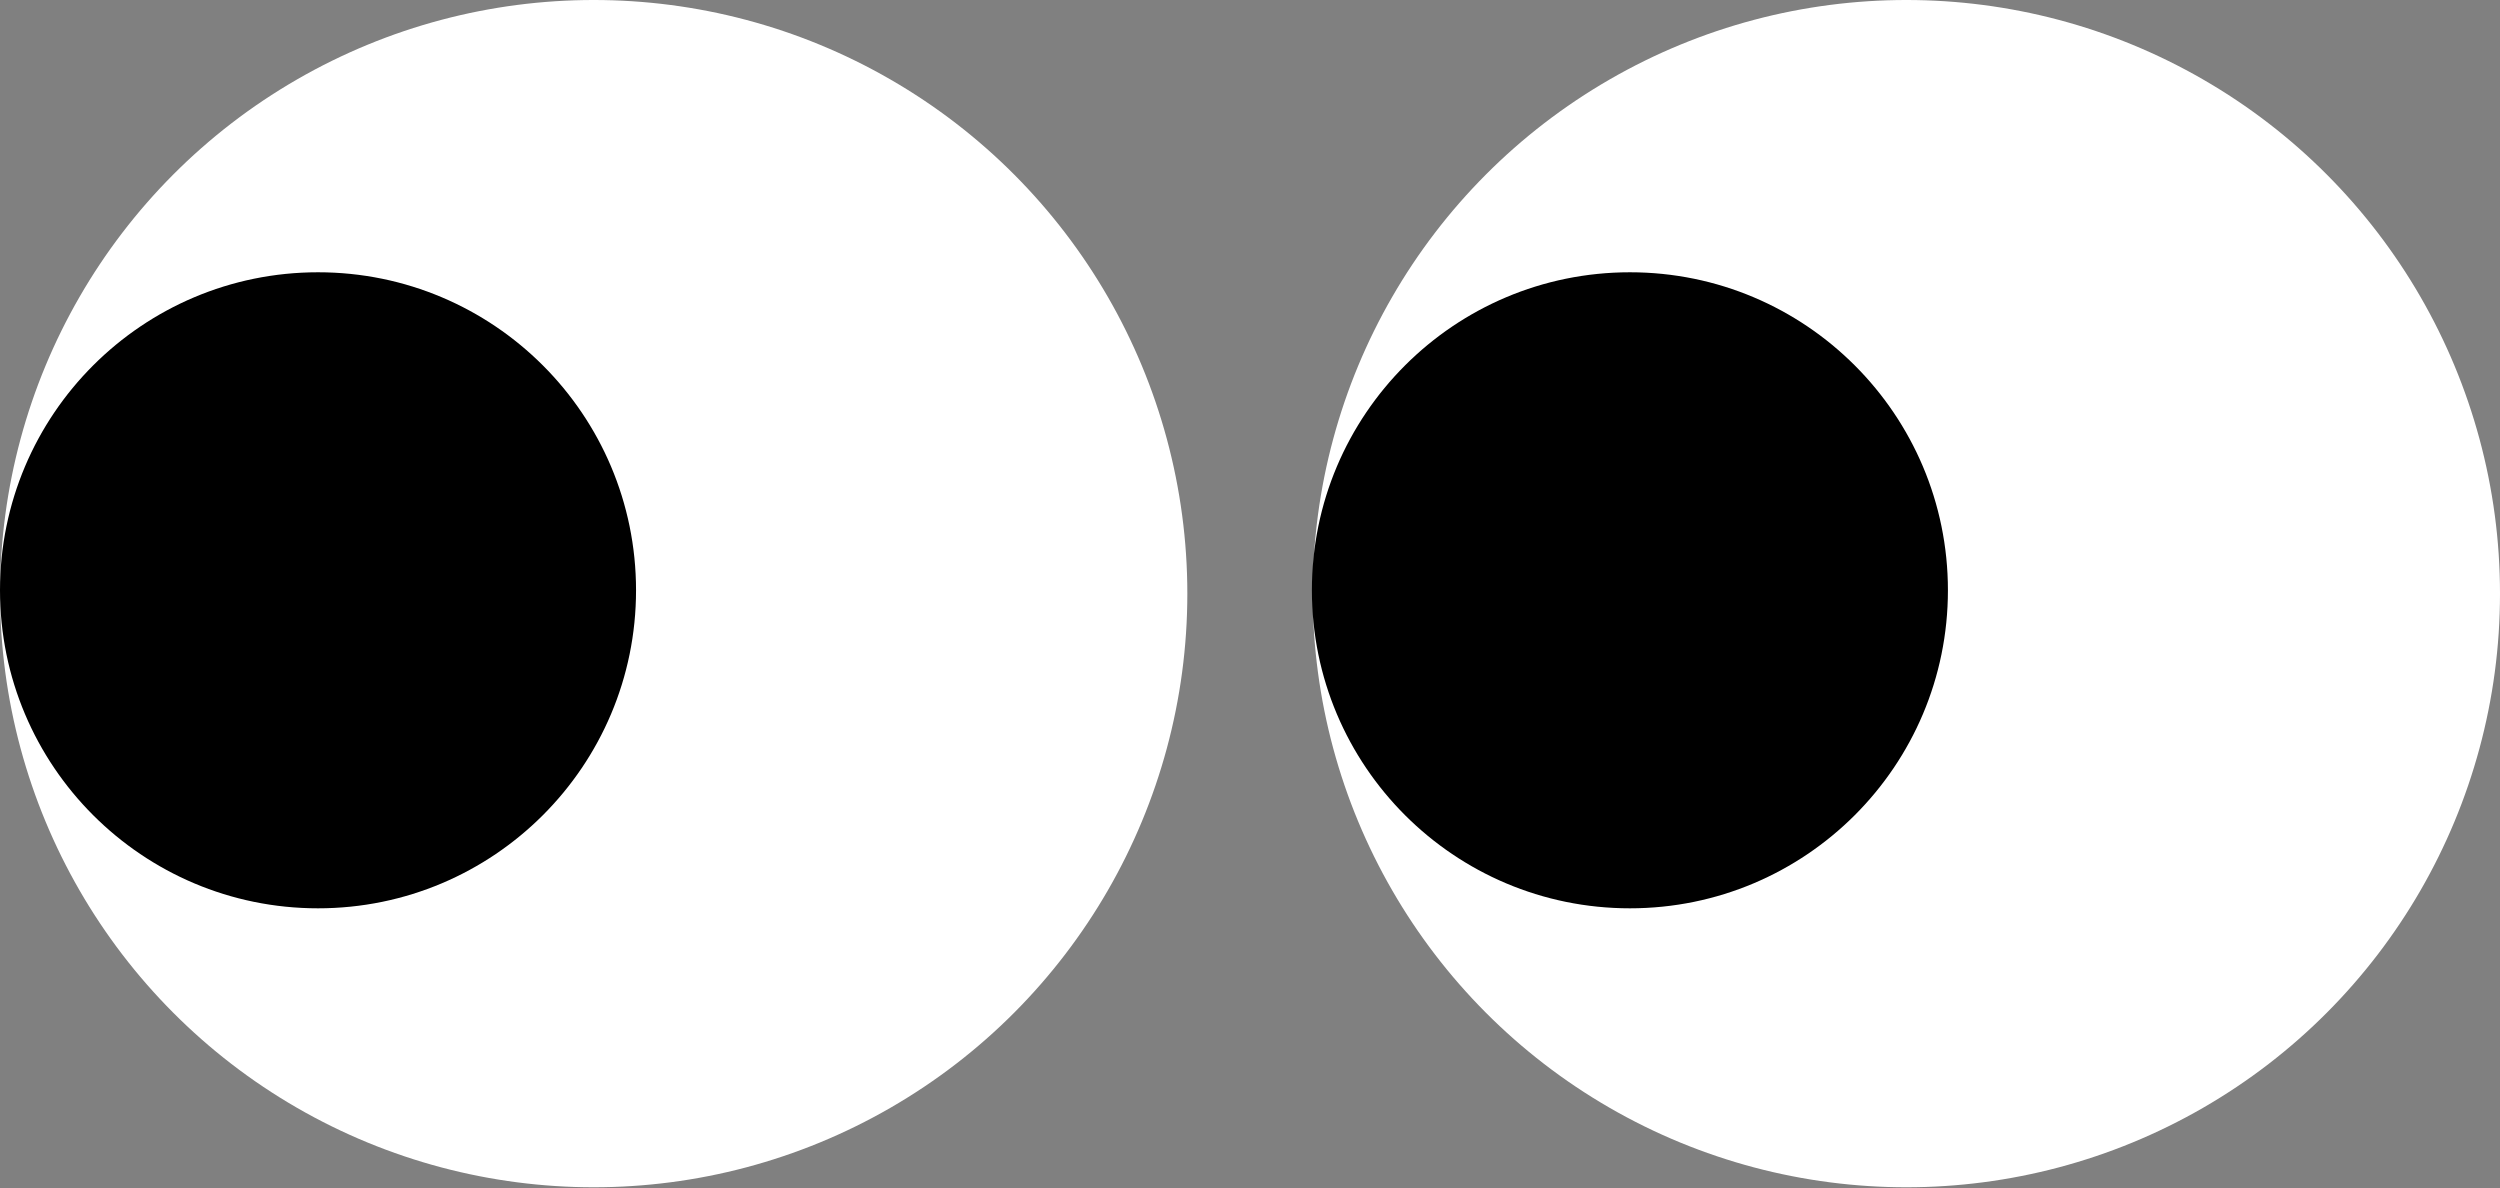 <svg width="202" height="96" viewBox="0 0 202 96" fill="none" xmlns="http://www.w3.org/2000/svg">
<rect x="0" y="0" width="202" height="96" fill="#808080" stroke="none"/>
<circle cx="47.971" cy="47.966" r="47.966" fill="white"/>
<circle cx="154.034" cy="47.966" r="47.966" fill="white"/>
<circle cx="131.696" cy="47.696" r="25.696" fill="black"/>
<circle cx="25.696" cy="47.696" r="25.696" fill="black"/>
</svg>
